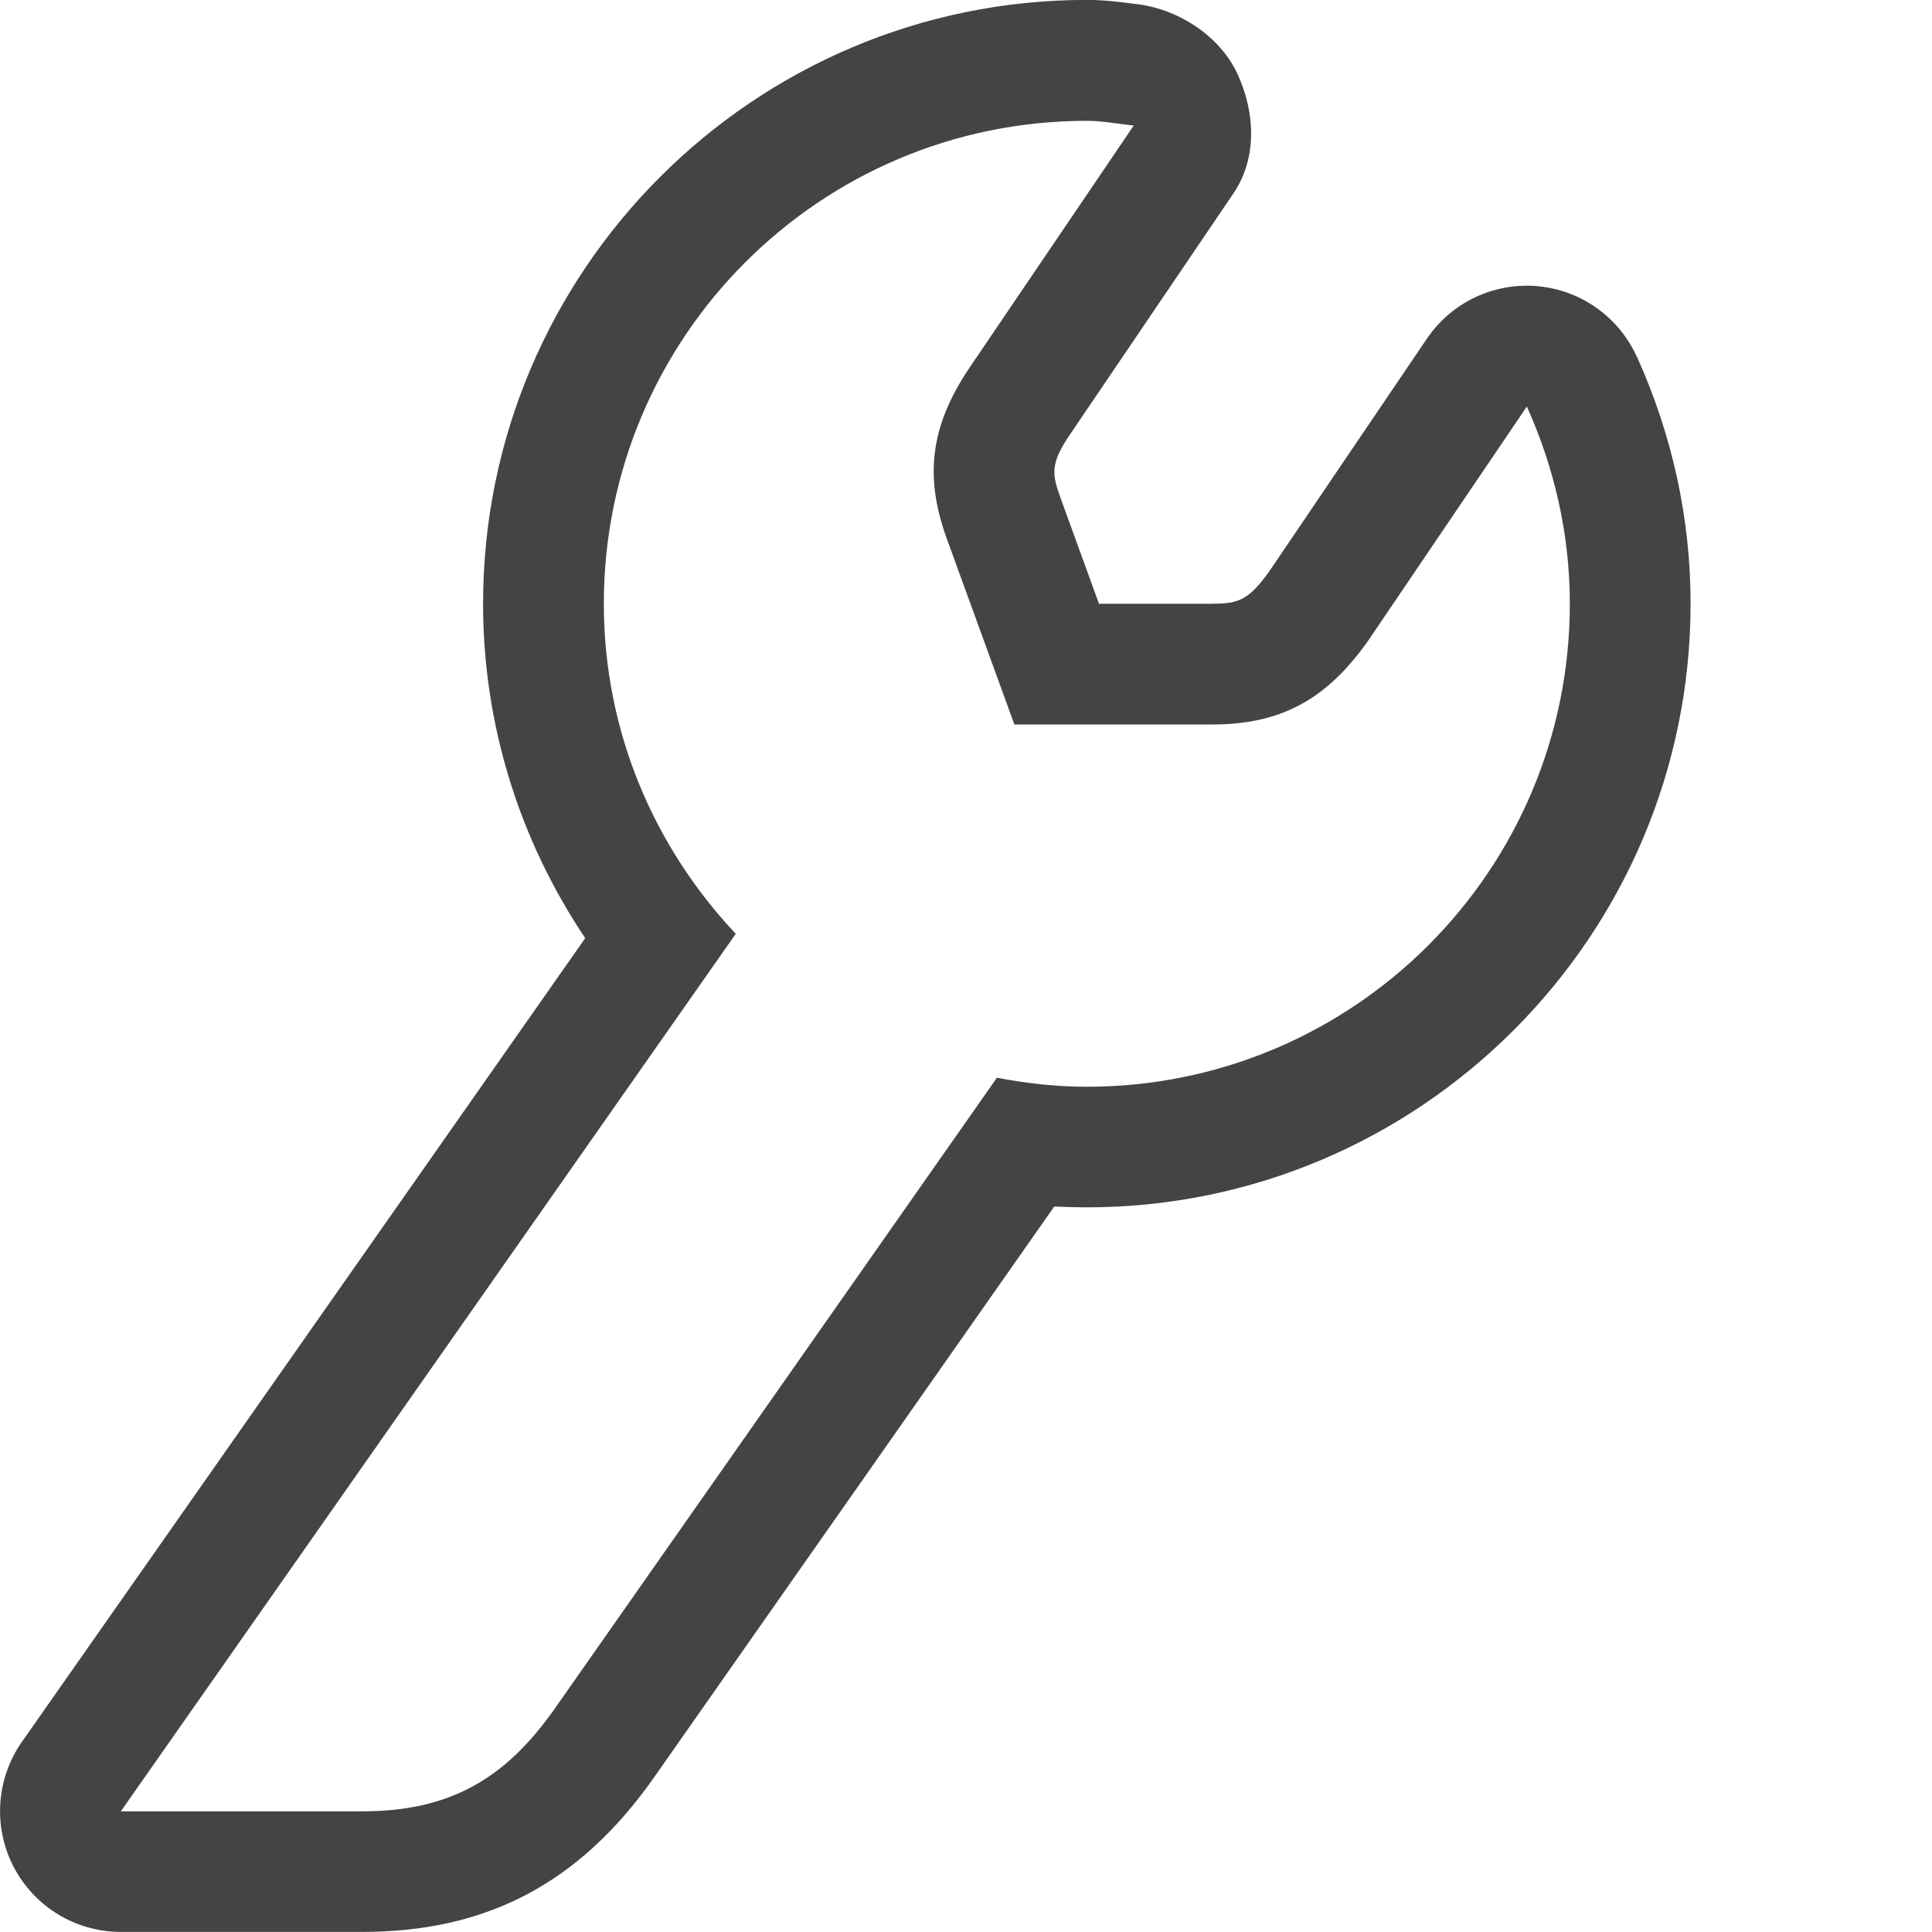 <!-- Generated by IcoMoon.io -->
<svg version="1.1" xmlns="http://www.w3.org/2000/svg" width="24" height="24" viewBox="0 0 24 24">
<title>wrench</title>
<path fill="#444" d="M20.334 4.434c-0.221-0.492-0.69-0.828-1.227-0.878-0.048-0.006-0.095-0.007-0.141-0.007-0.486 0-0.947 0.236-1.229 0.641l-1.968 2.905c-0.267 0.373-0.393 0.405-0.727 0.405h-1.39l-0.477-1.313c-0.112-0.304-0.128-0.436 0.13-0.809l2.007-2.961c0.306-0.436 0.285-1.011 0.062-1.495-0.222-0.485-0.758-0.824-1.288-0.875-0.192-0.026-0.386-0.048-0.585-0.048-4.136 0-7.5 3.364-7.5 7.5 0 1.488 0.444 2.927 1.269 4.155l-6.998 9.984c-0.321 0.459-0.36 1.058-0.102 1.554 0.258 0.495 0.771 0.807 1.331 0.807h2.998c1.554 0 2.704-0.609 3.624-1.917l4.973-7.094c0.136 0.006 0.271 0.010 0.405 0.010 4.135 0 7.5-3.364 7.5-7.5 0-1.050-0.223-2.082-0.666-3.066zM13.5 13.5c-0.383 0-0.753-0.043-1.116-0.112l-5.491 7.835c-0.62 0.883-1.314 1.278-2.394 1.278h-2.998l7.639-10.901c-1.010-1.072-1.639-2.508-1.639-4.099 0-3.315 2.687-6 6-6 0.199 0 0.389 0.039 0.583 0.058l-2.008 2.961c-0.5 0.723-0.614 1.359-0.309 2.187l0.834 2.293h2.442c0.882 0.003 1.442-0.321 1.95-1.037l1.974-2.913c0.337 0.749 0.534 1.574 0.534 2.45 0 3.315-2.688 6-6 6z"></path>
</svg>
